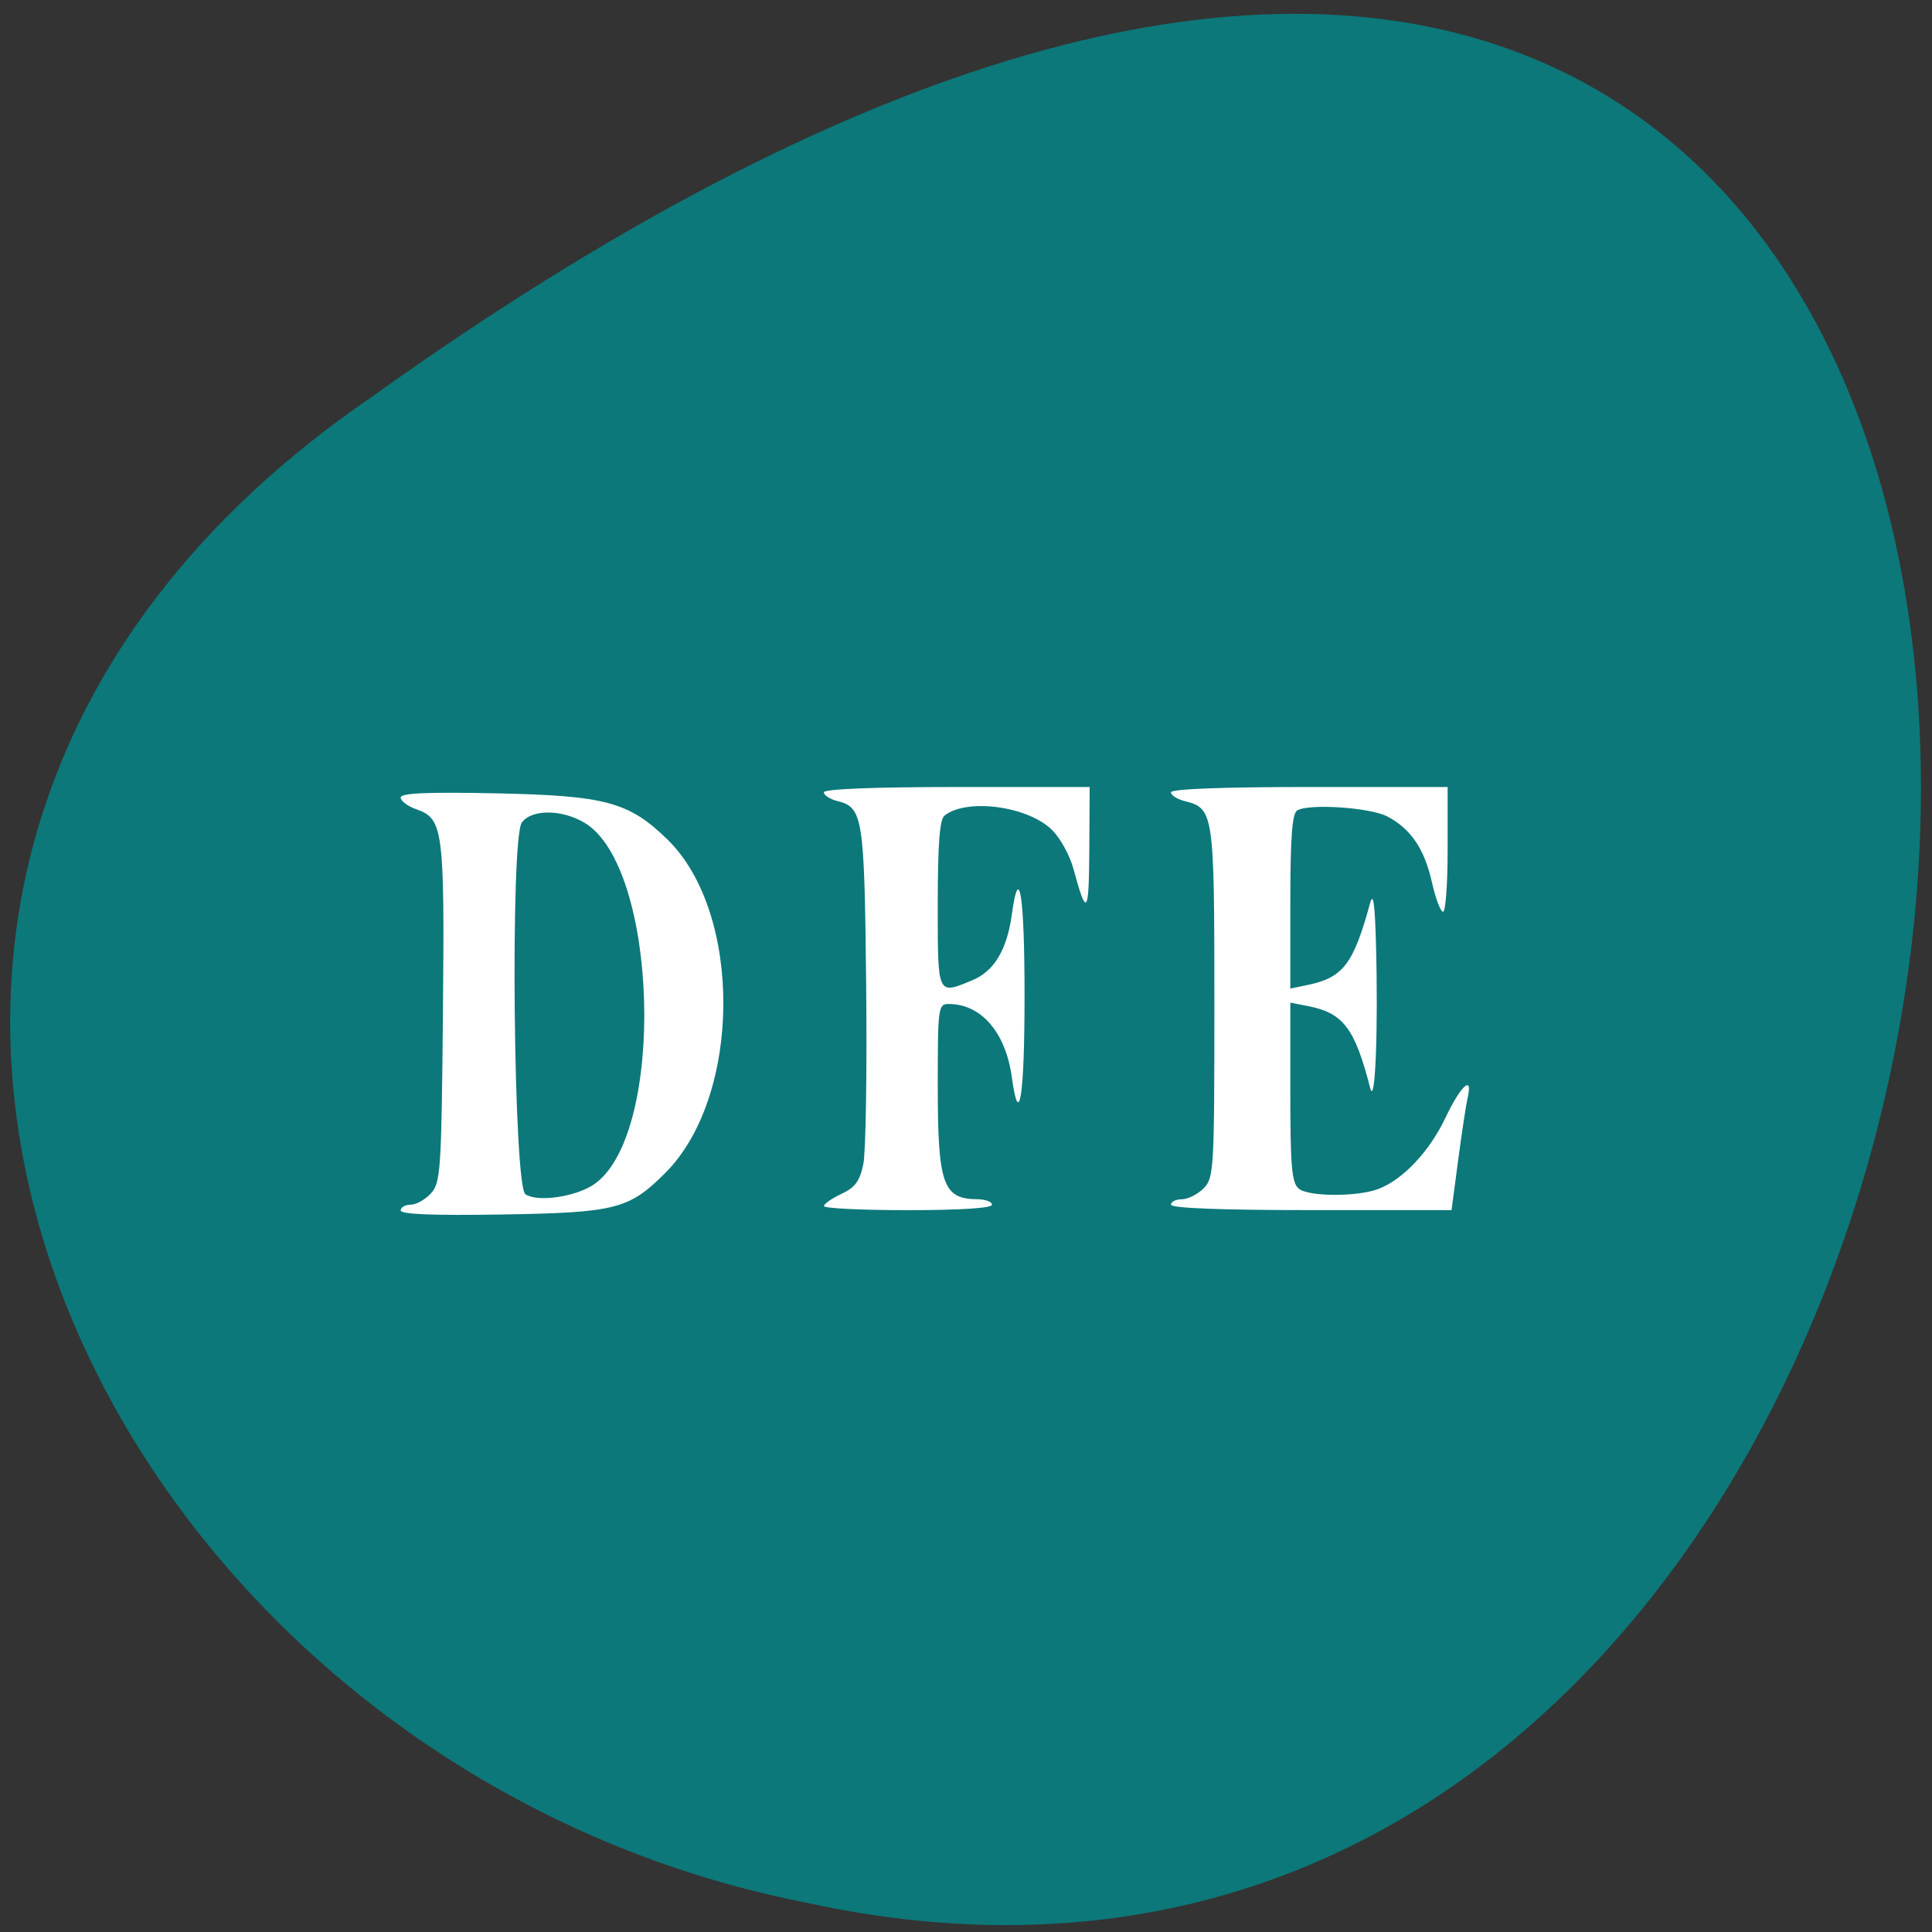 <svg xmlns="http://www.w3.org/2000/svg" viewBox="0 0 256 256"><rect x="0" y="0" width="256" height="256" fill="#333333" stroke="none"/><defs><clipPath><path d="M -26.917,-24.5 H335.918 V338.335 H-26.917 z"/></clipPath></defs><g color="#000"><path d="M 203.75,207.23 C 400.09,-67.02 -38.85,-46.28 4.32,149.75 c 18.721,95.02 135.63,150.53 199.43,57.48 z" fill="#0c787a" transform="matrix(0 -1 -1 0 256.4 256.4)"/></g><g fill="#fff"><path d="m 155.16 159.63 c 0 -0.395 0.647 -0.719 1.438 -0.719 0.791 0 2.085 -0.647 2.875 -1.438 1.378 -1.378 1.438 -2.396 1.438 -24.639 0 -25.15 -0.085 -25.721 -3.937 -26.687 -0.998 -0.25 -1.814 -0.773 -1.814 -1.16 0 -0.443 6.826 -0.705 18.33 -0.705 h 18.33 v 8.266 c 0 4.546 -0.272 8.266 -0.604 8.266 -0.332 0 -0.998 -1.759 -1.479 -3.91 -0.992 -4.434 -2.817 -7.115 -5.942 -8.731 -2.295 -1.187 -10.428 -1.718 -11.921 -0.778 -0.658 0.414 -0.899 3.649 -0.899 12.08 v 11.516 l 2.336 -0.487 c 4.657 -0.971 6.03 -2.775 8.216 -10.769 0.43 -1.575 0.644 -0.161 0.794 5.25 0.316 11.403 -0.095 21.774 -0.761 19.19 -2.045 -7.939 -3.571 -9.947 -8.25 -10.864 l -2.336 -0.458 v 11.862 c 0 9.881 0.188 12.02 1.124 12.795 1.288 1.069 7.767 1.091 10.542 0.036 3.246 -1.234 6.763 -4.961 8.872 -9.402 2.044 -4.304 3.684 -5.805 2.963 -2.713 -0.207 0.89 -0.774 4.609 -1.258 8.266 l -0.881 6.649 h -18.587 c -11.912 0 -18.587 -0.258 -18.587 -0.719 z"/><path d="m 109.18 159.81 c 0.009 -0.297 1.053 -1.024 2.321 -1.617 1.811 -0.847 2.432 -1.695 2.897 -3.953 0.325 -1.581 0.494 -12.256 0.374 -23.721 -0.231 -22.25 -0.43 -23.527 -3.792 -24.37 -0.999 -0.251 -1.816 -0.773 -1.816 -1.161 0 -0.442 6.577 -0.705 17.611 -0.705 h 17.611 l -0.049 8.446 c -0.049 8.502 -0.356 8.852 -2.099 2.396 -0.472 -1.746 -1.733 -4.05 -2.803 -5.12 -3.183 -3.183 -11.3 -4.286 -14.278 -1.94 -0.649 0.511 -0.899 3.775 -0.899 11.761 0 12.227 -0.098 12.01 4.648 10.03 2.83 -1.182 4.531 -4.04 5.166 -8.67 0.973 -7.1 1.687 -2.541 1.687 10.77 0 13.311 -0.714 17.869 -1.687 10.77 -0.811 -5.917 -4.059 -9.692 -8.34 -9.692 -1.42 0 -1.473 0.392 -1.473 10.829 0 13.04 0.683 15.01 5.211 15.04 1.087 0.006 1.977 0.334 1.977 0.73 0 0.448 -4.193 0.719 -11.142 0.719 -6.128 0 -11.135 -0.243 -11.126 -0.539 z"/><path d="m 53.09 160.39 c 0 -0.419 0.597 -0.762 1.326 -0.762 0.729 0 1.942 -0.68 2.696 -1.512 1.275 -1.407 1.384 -3.058 1.579 -23.859 0.228 -24.324 0.039 -25.78 -3.512 -27.02 -1.149 -0.4 -2.089 -1.1 -2.089 -1.554 0 -0.601 3.473 -0.753 12.759 -0.559 14.386 0.301 17.486 1.14 22.584 6.107 10.01 9.749 9.853 34.06 -0.279 44.19 -4.808 4.808 -6.566 5.256 -21.587 5.505 -9.16 0.152 -13.478 -0.021 -13.478 -0.539 z m 25.714 -3.522 c 9.456 -6.733 8.443 -42.06 -1.373 -47.86 -3.02 -1.784 -6.985 -1.794 -8.285 -0.021 -1.556 2.122 -1.11 48.2 0.477 49.26 1.636 1.097 6.791 0.322 9.182 -1.38 z"/></g></svg>
